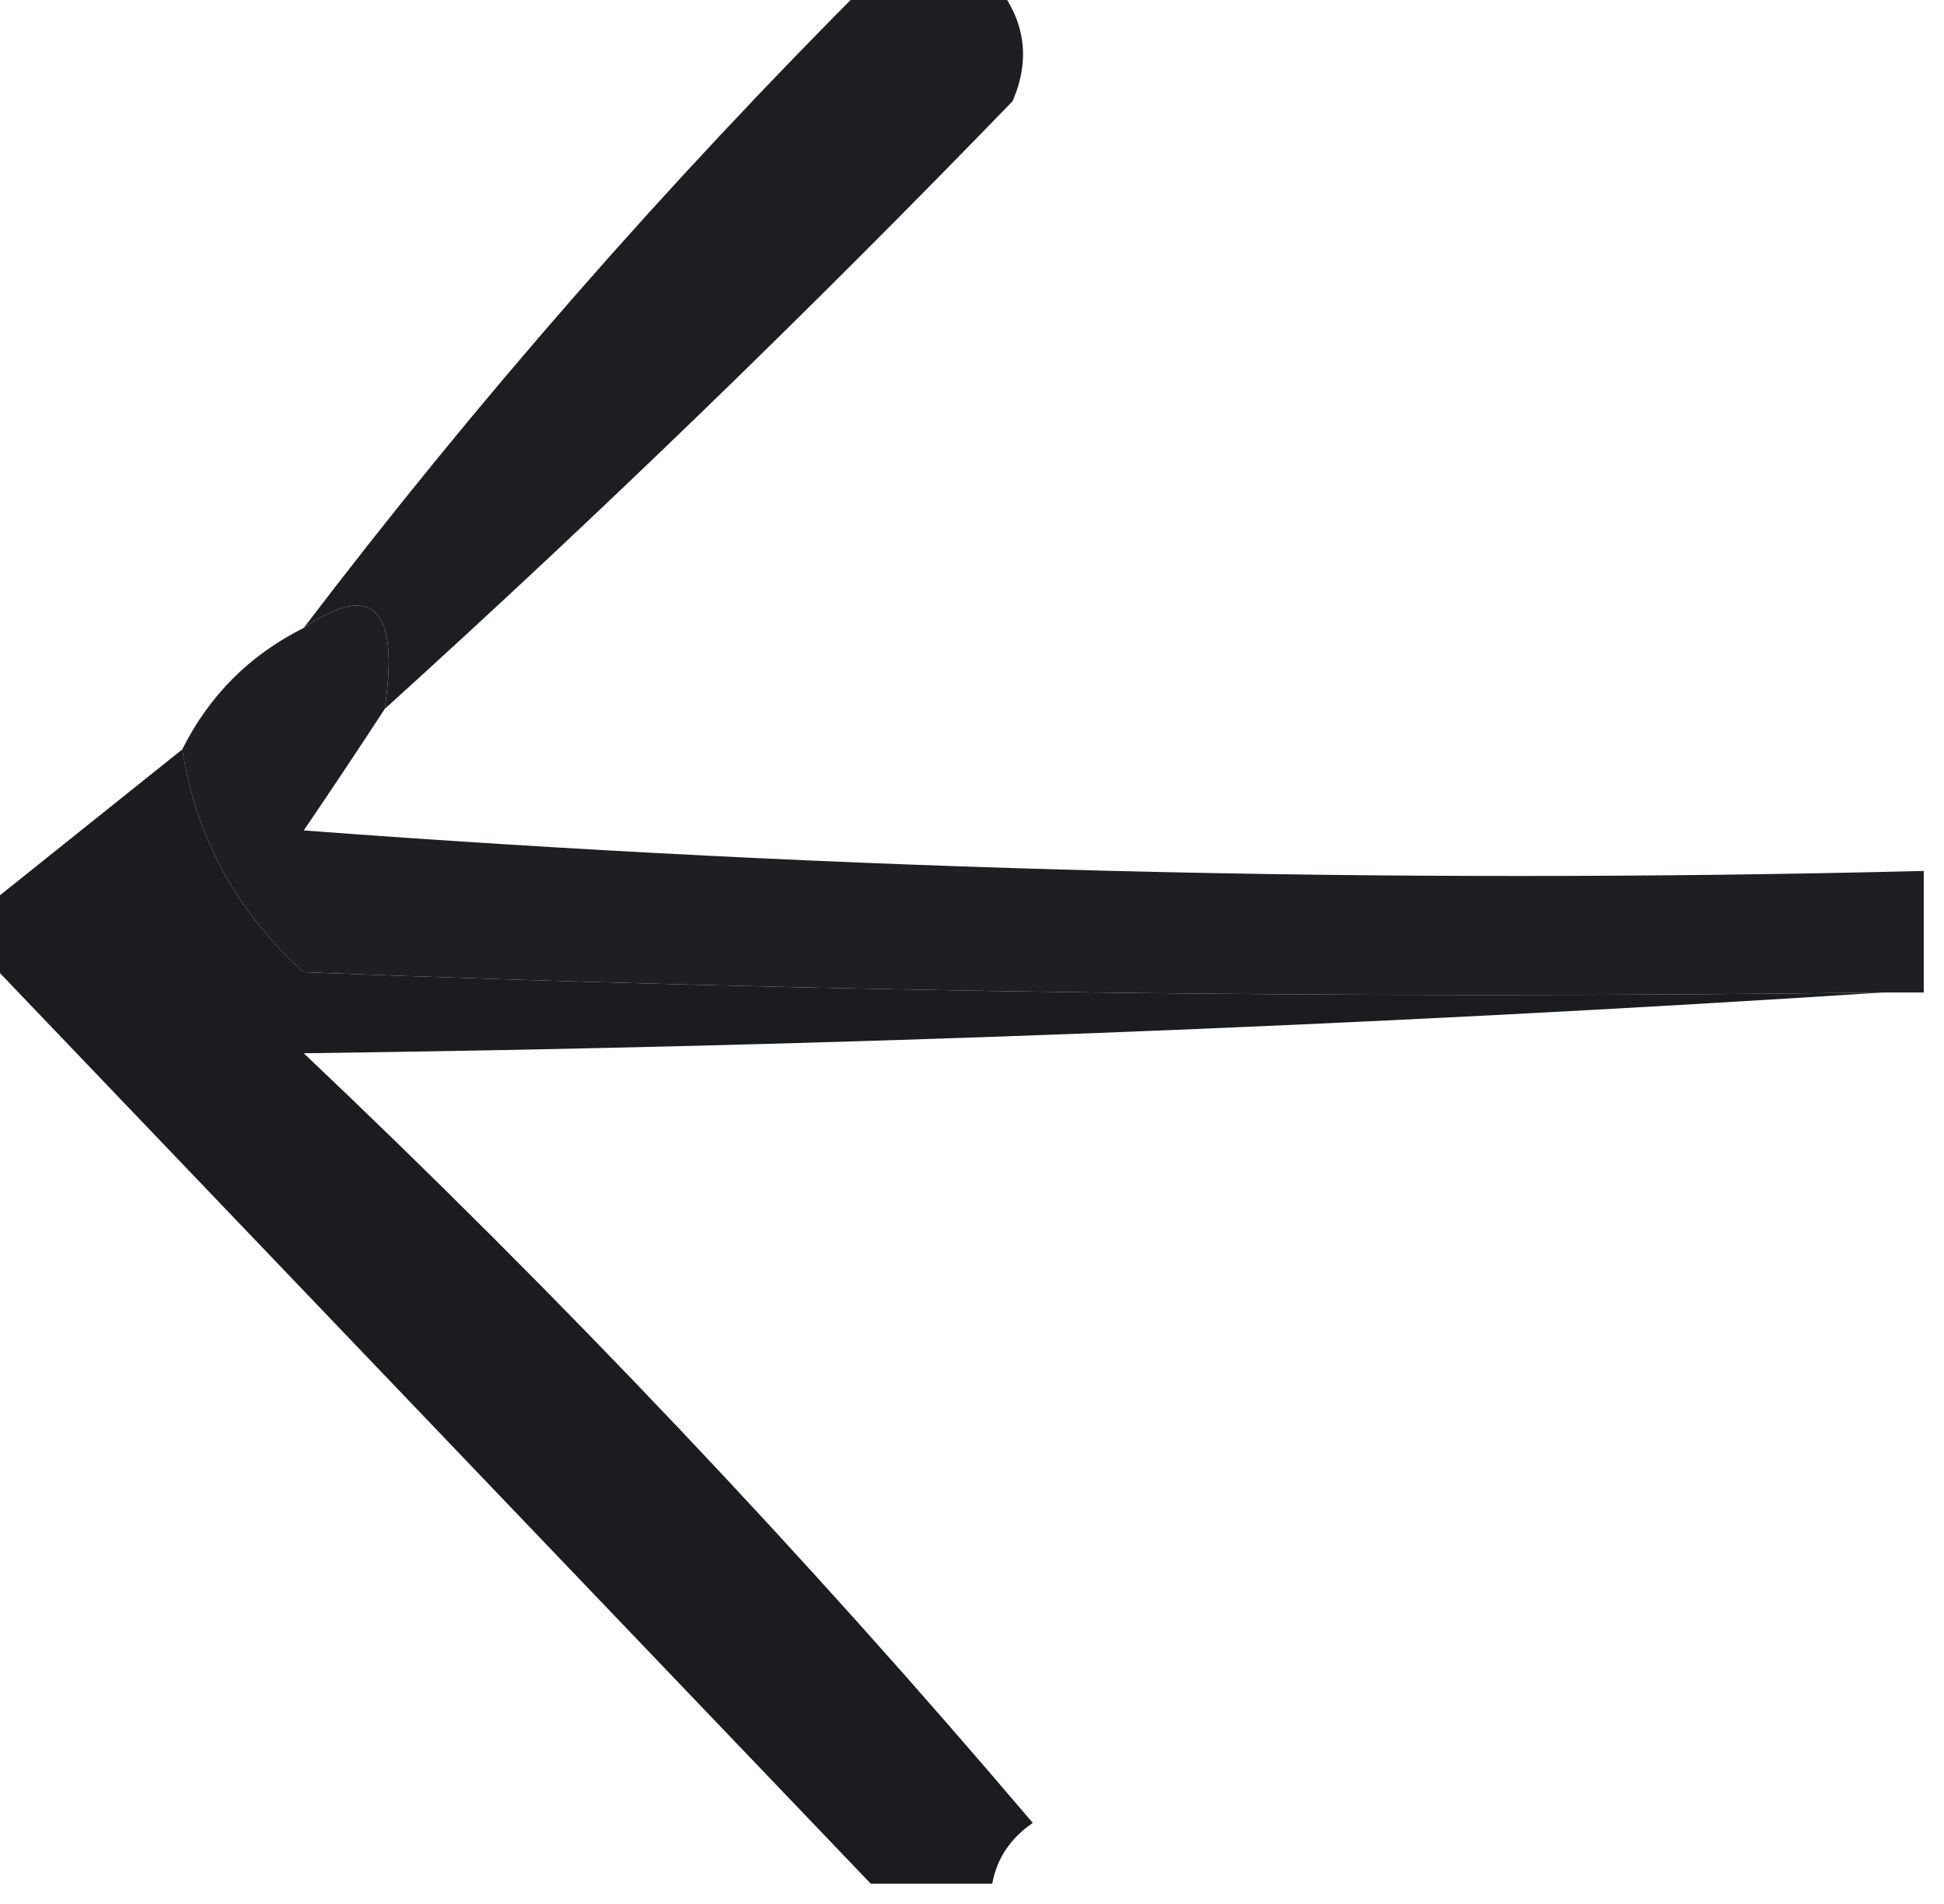 <?xml version="1.0" encoding="UTF-8"?>
<!DOCTYPE svg PUBLIC "-//W3C//DTD SVG 1.1//EN" "http://www.w3.org/Graphics/SVG/1.1/DTD/svg11.dtd">
<svg xmlns="http://www.w3.org/2000/svg" version="1.1" width="48px" height="47px" style="shape-rendering:geometricPrecision; text-rendering:geometricPrecision; image-rendering:optimizeQuality; fill-rule:evenodd; clip-rule:evenodd" xmlns:xlink="http://www.w3.org/1999/xlink">
<g><path style="opacity:1" fill="#1d1e22" d="M 21.5,-0.5 C 22.5,-0.5 23.5,-0.5 24.5,-0.5C 25.303,0.423 25.47,1.423 25,2.5C 19.965,7.703 14.798,12.703 9.5,17.5C 9.869,15.007 9.203,14.34 7.5,15.5C 11.771,9.89 16.438,4.557 21.5,-0.5 Z"/></g>
<g><path style="opacity:1" fill="#1e1f23" d="M 9.5,17.5 C 8.859,18.482 8.193,19.482 7.5,20.5C 20.817,21.499 34.15,21.832 47.5,21.5C 47.5,22.5 47.5,23.5 47.5,24.5C 47.167,24.5 46.833,24.5 46.5,24.5C 33.496,24.667 20.496,24.5 7.5,24C 5.84,22.512 4.84,20.679 4.5,18.5C 5.167,17.167 6.167,16.167 7.5,15.5C 9.203,14.34 9.869,15.007 9.5,17.5 Z"/></g>
<g><path style="opacity:1" fill="#1b1c1f" d="M 4.5,18.5 C 4.84,20.679 5.84,22.512 7.5,24C 20.496,24.5 33.496,24.667 46.5,24.5C 33.673,25.331 20.673,25.831 7.5,26C 13.866,32.031 19.866,38.364 25.5,45C 24.944,45.383 24.611,45.883 24.5,46.5C 23.5,46.5 22.5,46.5 21.5,46.5C 14.139,38.807 6.806,31.14 -0.5,23.5C -0.5,23.167 -0.5,22.833 -0.5,22.5C 1.167,21.167 2.833,19.833 4.5,18.5 Z"/></g>
</svg>
